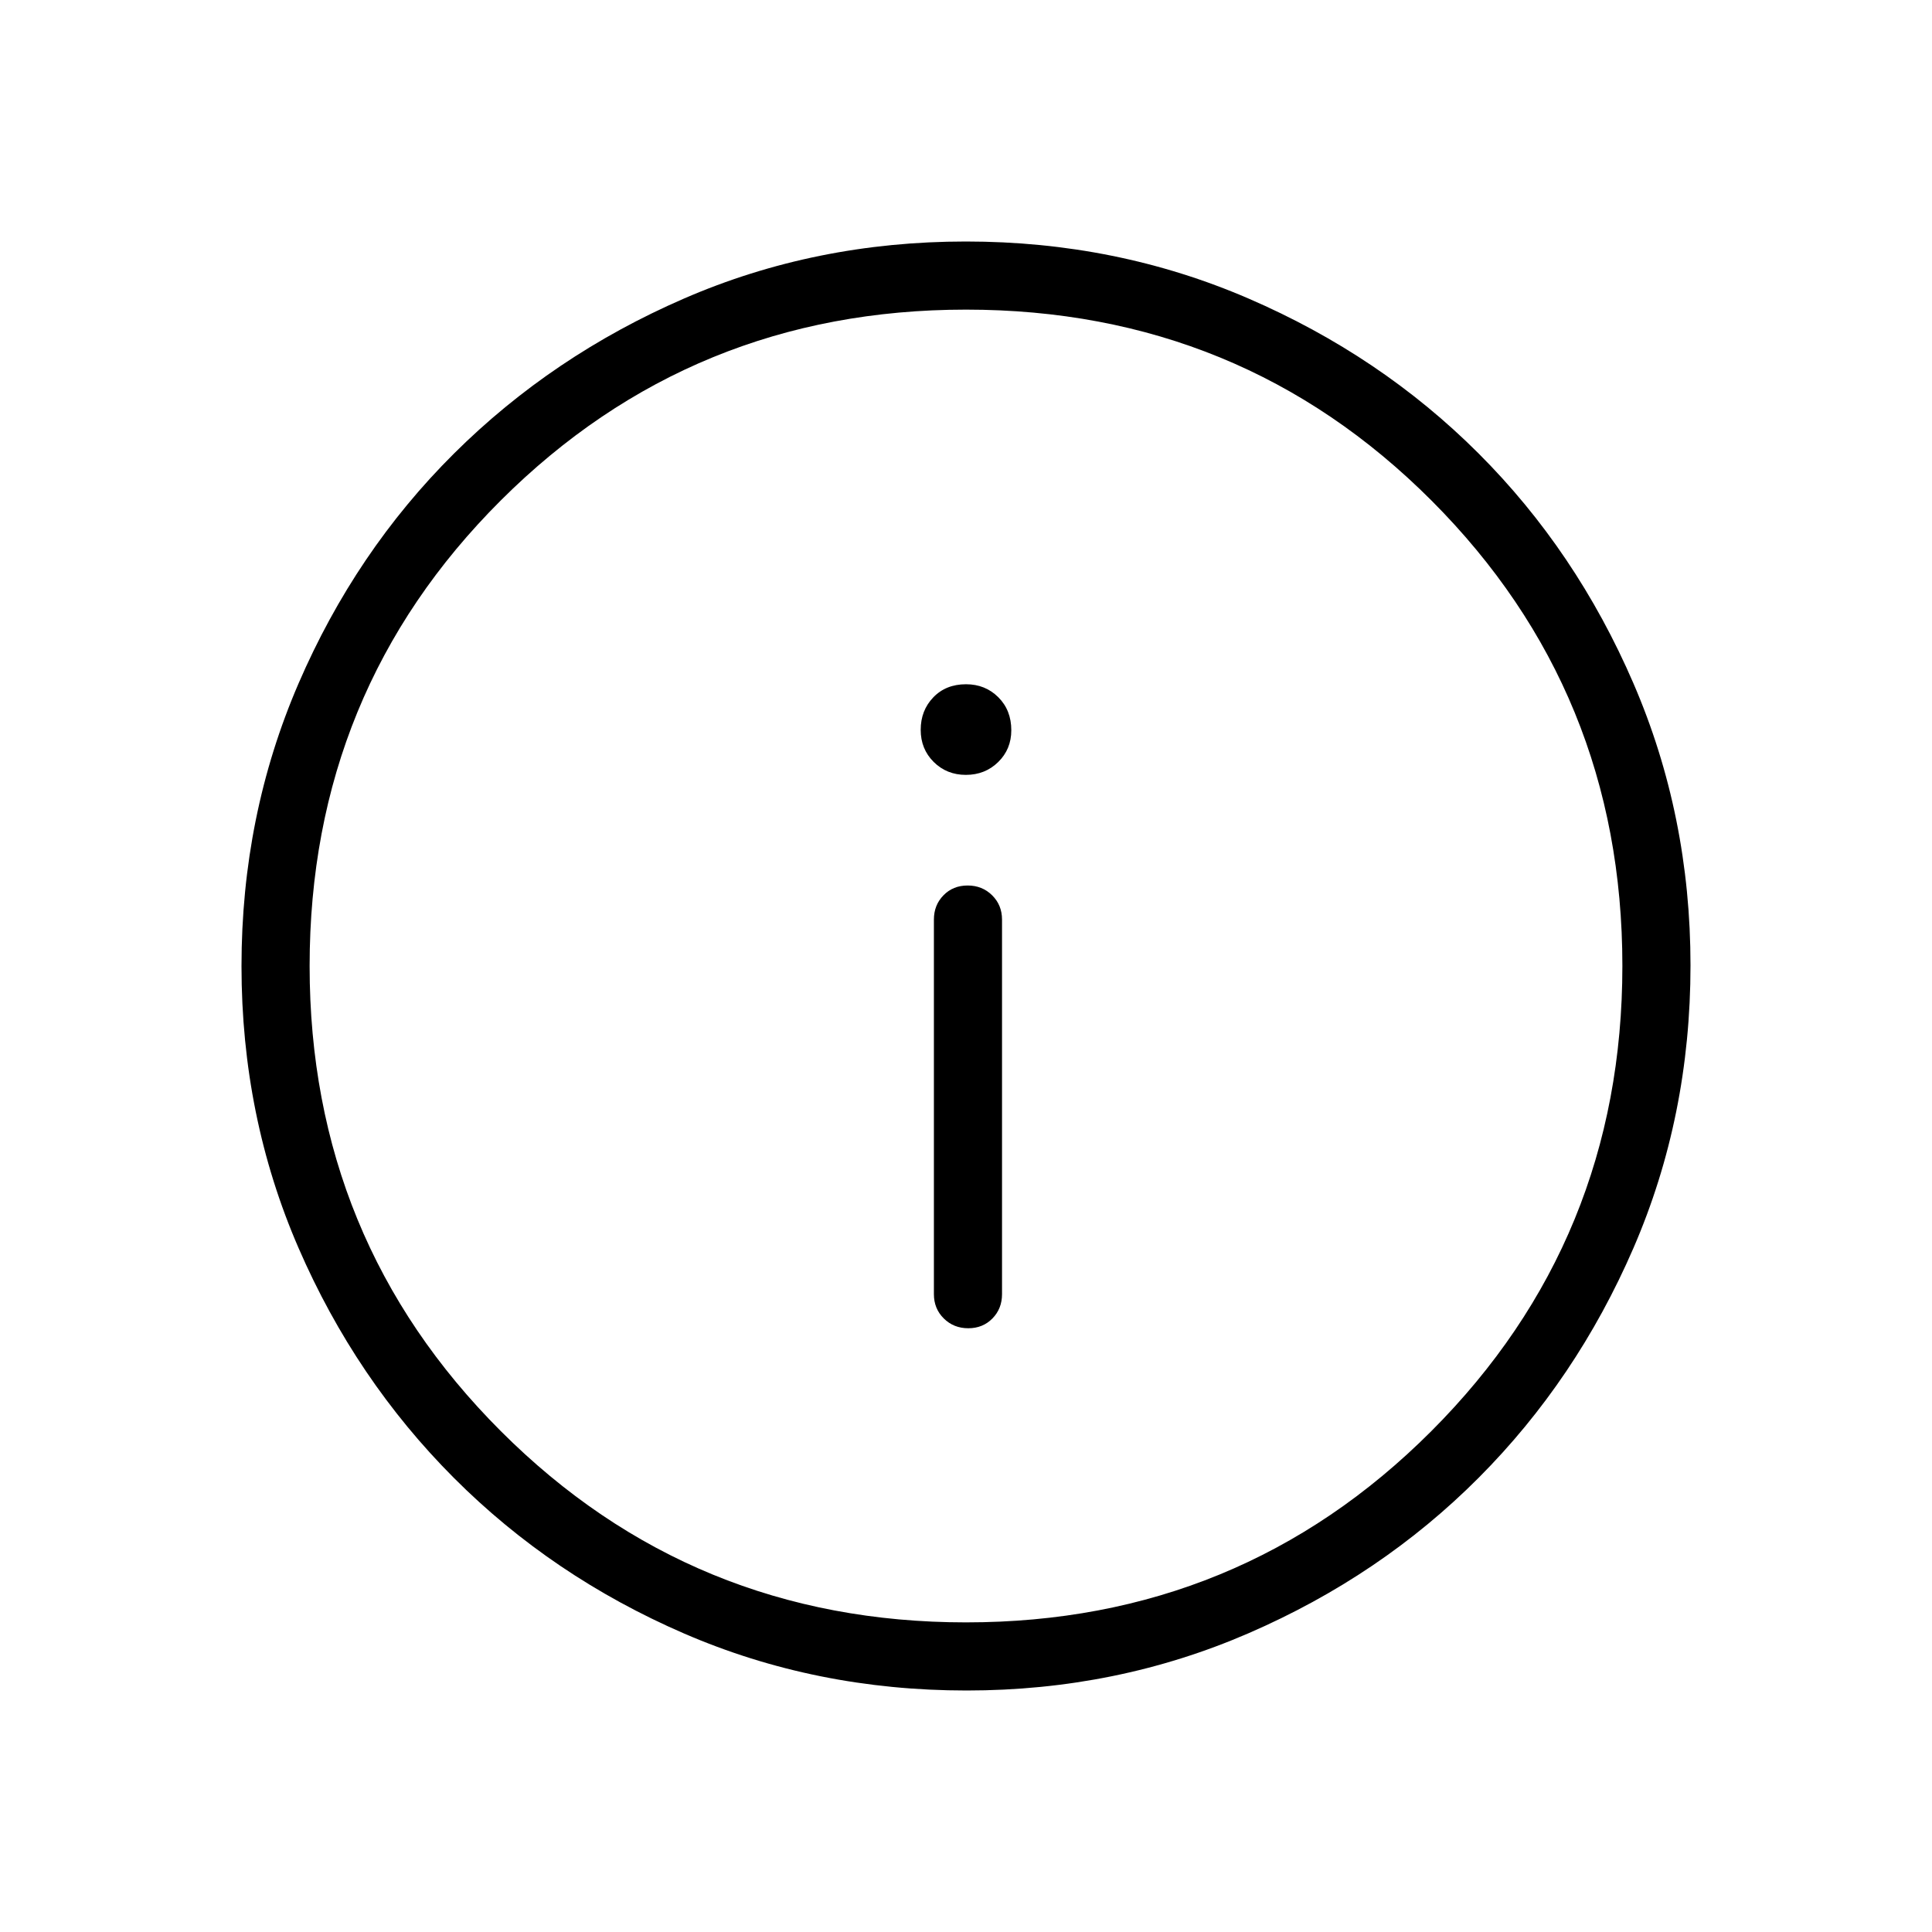 <svg xmlns="http://www.w3.org/2000/svg" height="40" viewBox="0 -960 960 960" width="40"><path d="M481.13-300q7.25 0 12.01-4.87 4.76-4.86 4.76-12.05v-186.16q0-7.19-4.91-12.05-4.91-4.87-12.17-4.87t-12.01 4.87q-4.76 4.86-4.76 12.05v186.16q0 7.19 4.91 12.05 4.91 4.87 12.17 4.87Zm-1.19-274.97q9.55 0 16.06-6.38 6.51-6.37 6.51-15.79 0-9.98-6.47-16.42-6.47-6.44-16.03-6.44-10.01 0-16.27 6.52-6.25 6.51-6.25 16.15 0 9.5 6.45 15.93 6.46 6.43 16 6.43Zm.37 454.97q-75.01 0-140.44-28.34-65.43-28.34-114.29-77.25-48.85-48.92-77.21-114.23Q120-405.14 120-479.94q0-74.81 28.34-140.44t77.25-114.26q48.92-48.63 114.23-76.99Q405.14-840 479.94-840q74.81 0 140.44 28.34t114.26 76.92q48.63 48.58 76.99 114.26Q840-554.81 840-480.31q0 75.01-28.34 140.44-28.34 65.43-76.92 114.16-48.58 48.73-114.26 77.22Q554.81-120 480.31-120Zm-.23-33.85q136.18 0 231.13-95.02 94.94-95.03 94.94-231.21t-94.78-231.13Q616.58-806.15 480-806.15q-136.1 0-231.13 94.78-95.02 94.79-95.02 231.37 0 136.1 95.02 231.13 95.03 95.02 231.21 95.02ZM480-480Z"/></svg>